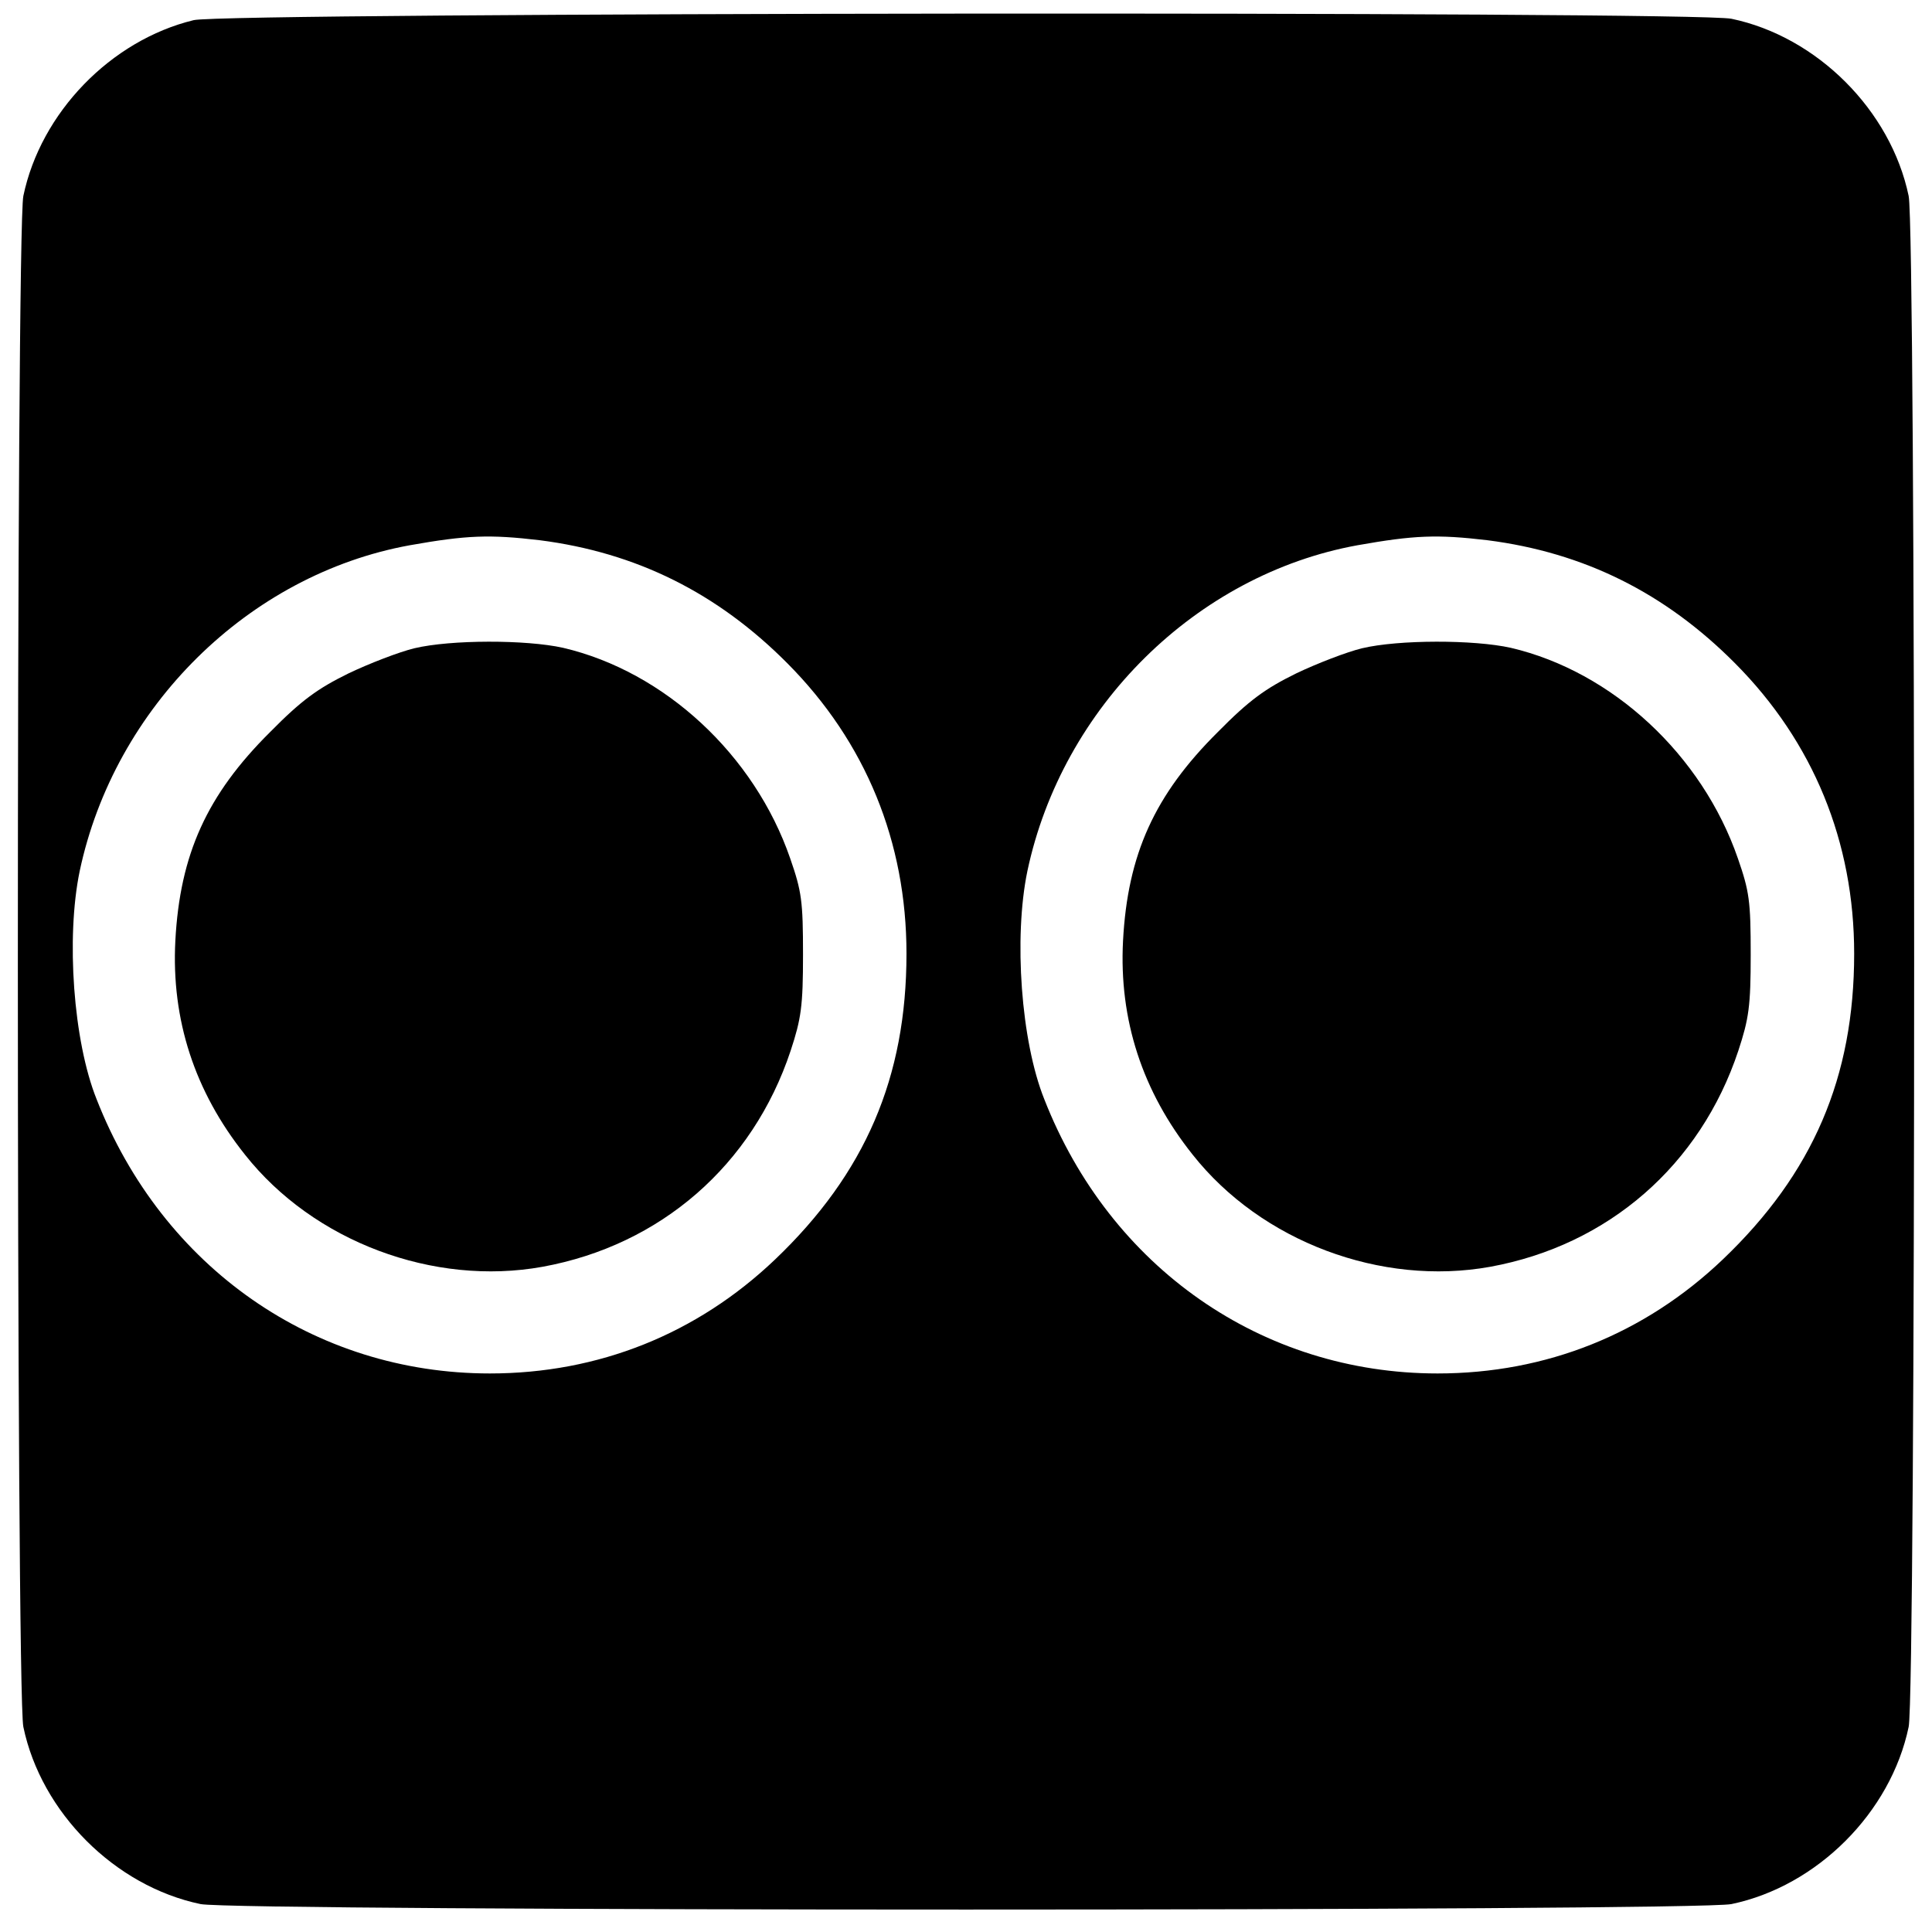 <?xml version="1.0" encoding="iso-8859-1"?>
<svg version="1.0" xmlns="http://www.w3.org/2000/svg"
	 width="422pt" height="422pt" viewBox="0 0 422 422"
	 preserveAspectRatio="xMidYMid meet">

	<g transform="translate(0,422) scale(0.1,-0.1)"
	   fill="#000000" stroke="none">
		<path d="M423 4176 c-181 -44 -334 -202 -372 -384 -16 -75 -16 -3269 0 -3344
39 -187 200 -348 387 -387 75 -16 3269 -16 3344 0 187 39 348 200 387 387 16
75 16 3269 0 3344 -39 187 -200 348 -387 387 -81 17 -3289 14 -3359 -3z m756
-1136 c211 -27 388 -115 541 -269 171 -172 260 -390 260 -634 0 -270 -90 -480
-287 -668 -171 -163 -386 -249 -623 -249 -383 0 -715 231 -859 599 -51 127
-67 353 -37 498 76 359 369 648 721 712 124 22 174 24 284 11z m2070 0 c211
-27 388 -115 541 -269 171 -172 260 -390 260 -634 0 -270 -90 -480 -287 -668
-171 -163 -386 -249 -623 -249 -383 0 -715 231 -859 599 -51 127 -67 353 -37
498 76 359 369 648 721 712 124 22 174 24 284 11z"/>
		<path d="M905 2804 c-33 -8 -98 -33 -144 -55 -67 -33 -102 -58 -171 -128 -138
-137 -197 -267 -207 -456 -9 -172 42 -329 152 -467 150 -190 412 -288 650
-245 258 47 459 222 542 472 23 70 27 97 27 210 0 117 -3 138 -28 210 -78 226
-274 408 -496 460 -81 18 -245 18 -325 -1z"/>
		<path d="M2975 2804 c-33 -8 -98 -33 -144 -55 -67 -33 -102 -58 -171 -128
-138 -137 -197 -267 -207 -456 -9 -172 42 -329 152 -467 150 -190 412 -288
650 -245 258 47 459 222 542 472 23 70 27 97 27 210 0 117 -3 138 -28 210 -78
226 -274 408 -496 460 -81 18 -245 18 -325 -1z"/>
	</g>
</svg>